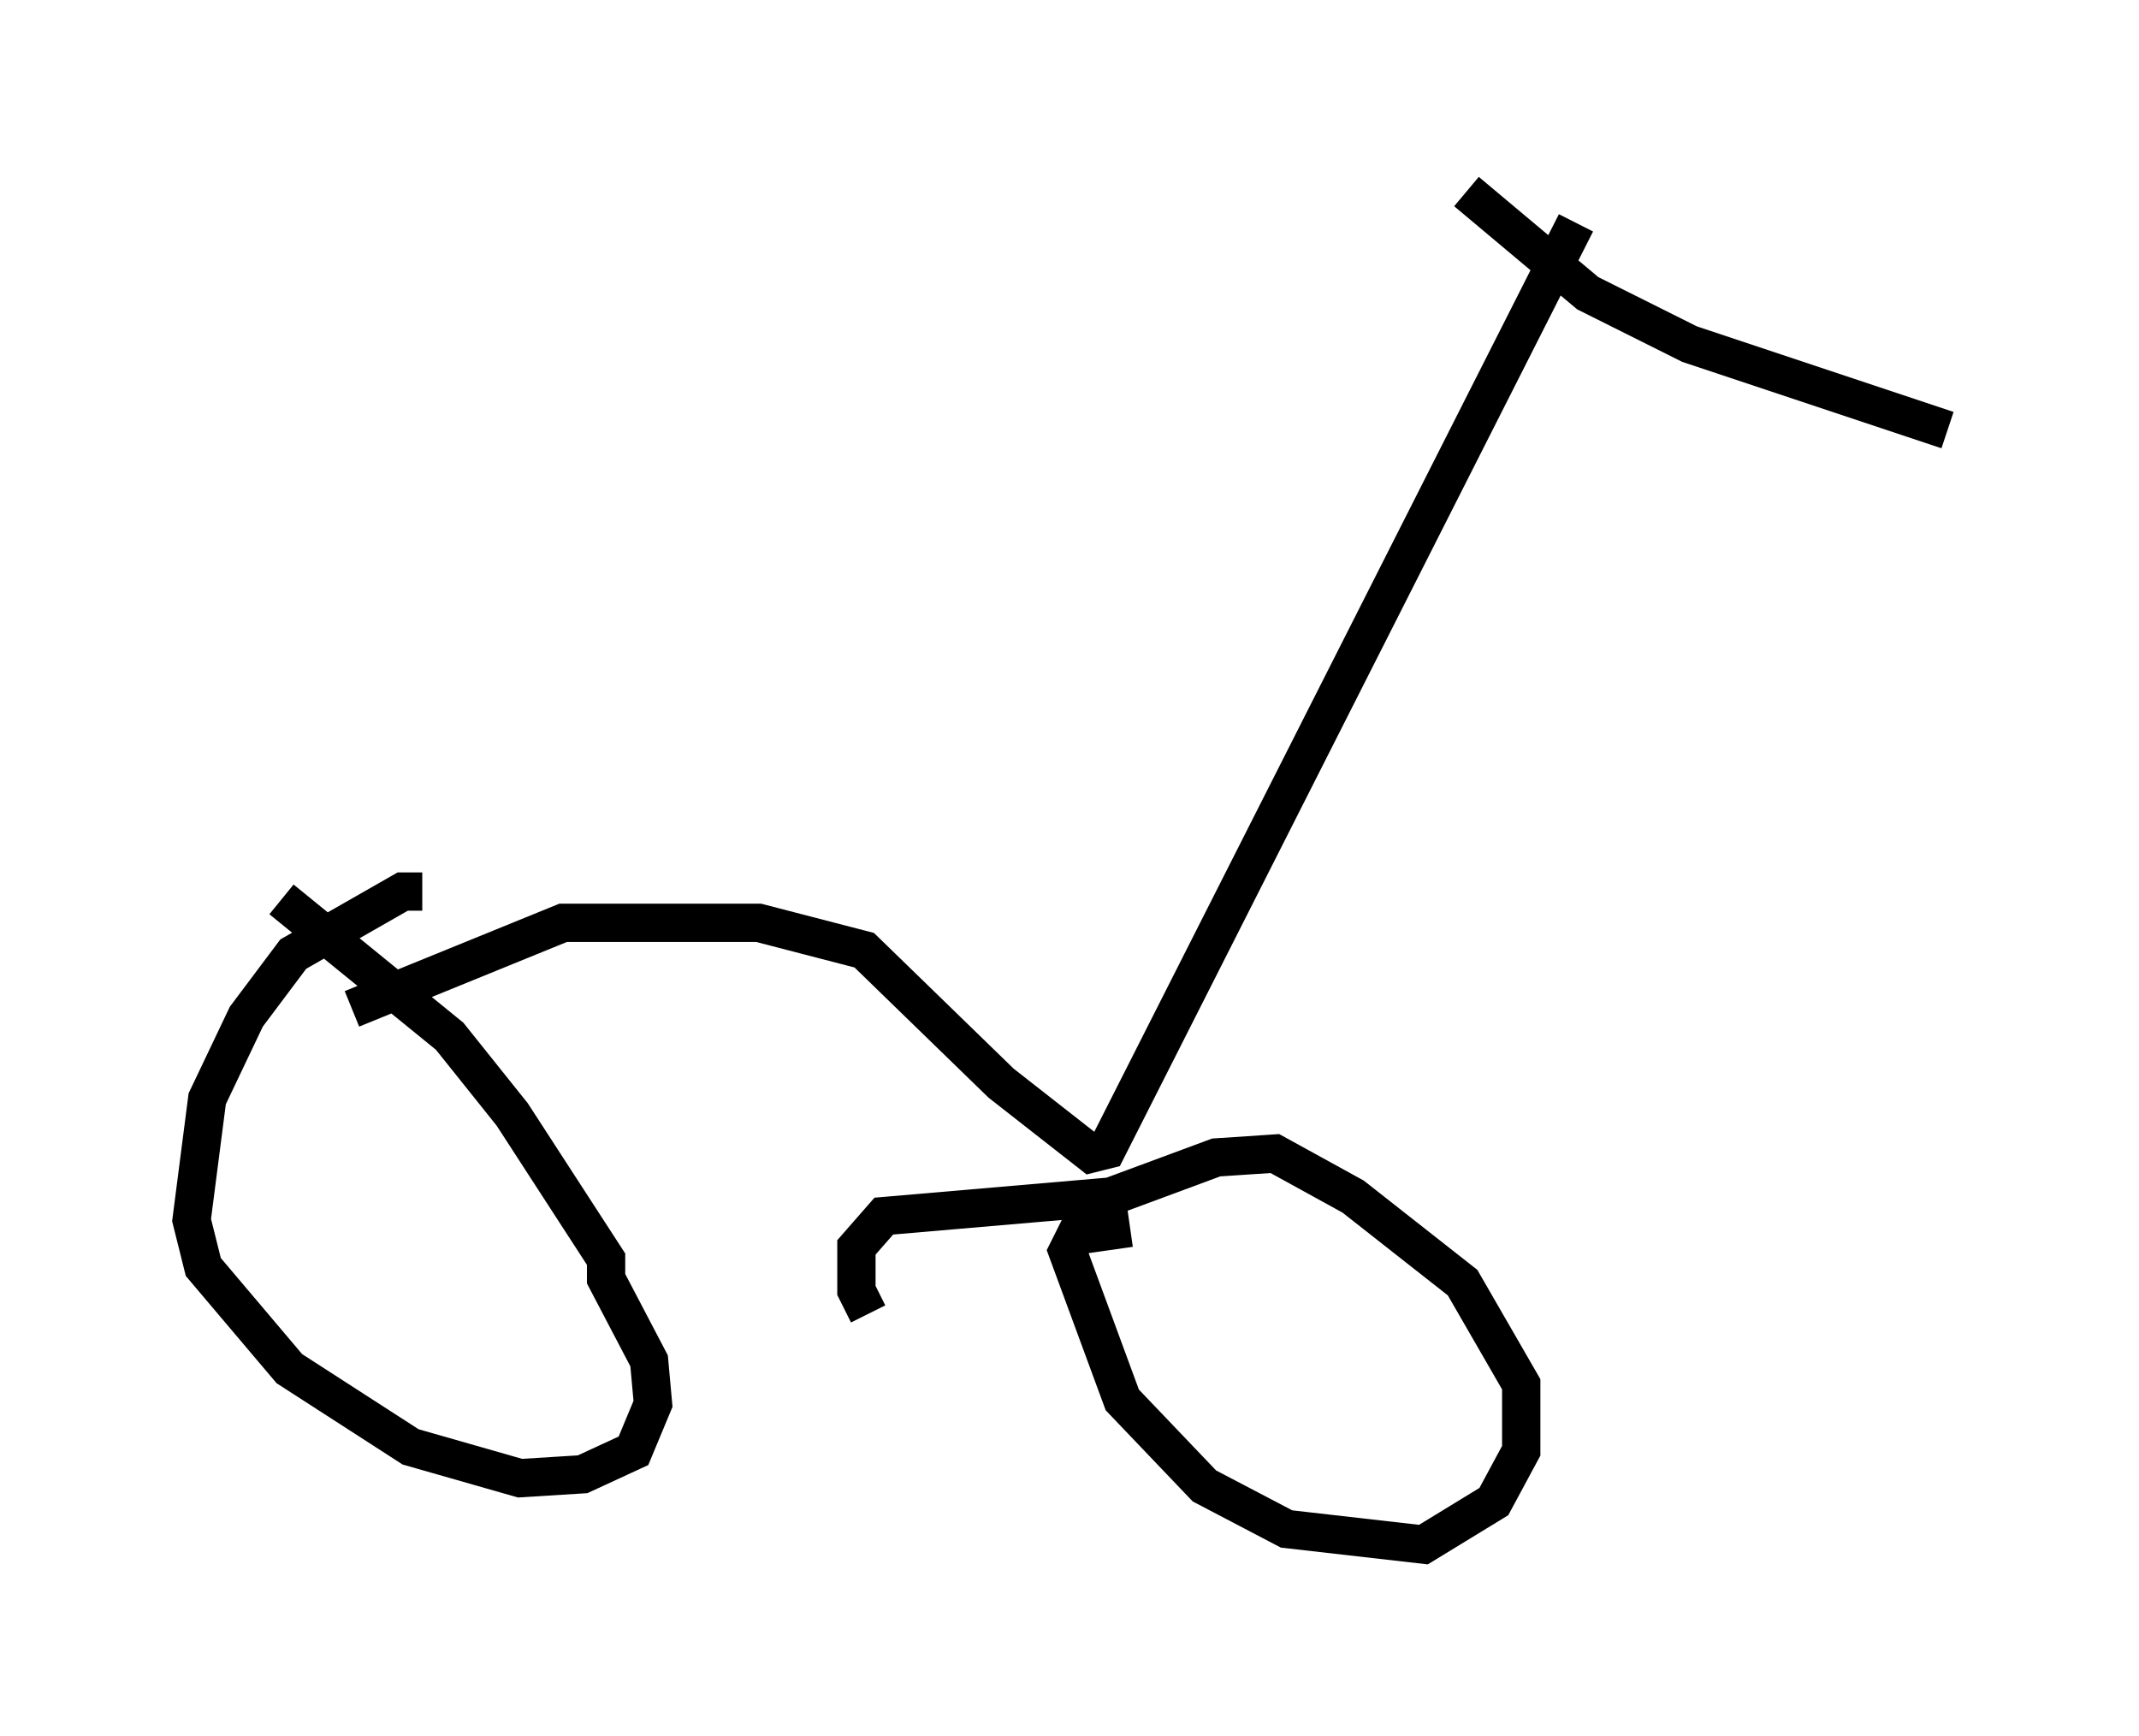 <?xml version="1.0" encoding="utf-8" ?>
<svg baseProfile="full" height="45.321" version="1.1" width="55.836" xmlns="http://www.w3.org/2000/svg" xmlns:ev="http://www.w3.org/2001/xml-events" xmlns:xlink="http://www.w3.org/1999/xlink"><defs /><rect fill="white" height="45.321" width="55.836" x="0" y="0" /><path d="M11.227, 23.681 m-0.204, -0.408 l-0.51, 0.0 -2.858, 1.633 l-1.225, 1.633 -1.021, 2.144 l-0.408, 3.165 0.306, 1.225 l2.246, 2.654 3.165, 2.042 l2.858, 0.817 1.633, -0.102 l1.327, -0.613 0.51, -1.225 l-0.102, -1.123 -1.123, -2.144 l0.0, -0.51 -2.45, -3.777 l-1.633, -2.042 -4.39, -3.573 m22.152, 8.575 l-1.429, 0.204 -0.204, 0.408 l1.429, 3.879 2.144, 2.246 l2.144, 1.123 3.573, 0.408 l1.838, -1.123 0.715, -1.327 l0.0, -1.735 -1.531, -2.654 l-2.858, -2.246 -2.042, -1.123 l-1.531, 0.102 -2.756, 1.021 l-5.921, 0.51 -0.715, 0.817 l0.0, 1.123 0.306, 0.613 m-13.475, -7.963 l5.513, -2.246 5.104, 0.0 l2.756, 0.715 3.573, 3.471 l2.348, 1.838 0.408, -0.102 l12.25, -24.194 m-2.858, -0.817 l3.165, 2.654 2.654, 1.327 l6.738, 2.246 " fill="none" stroke="black" stroke-width="1" /></svg>